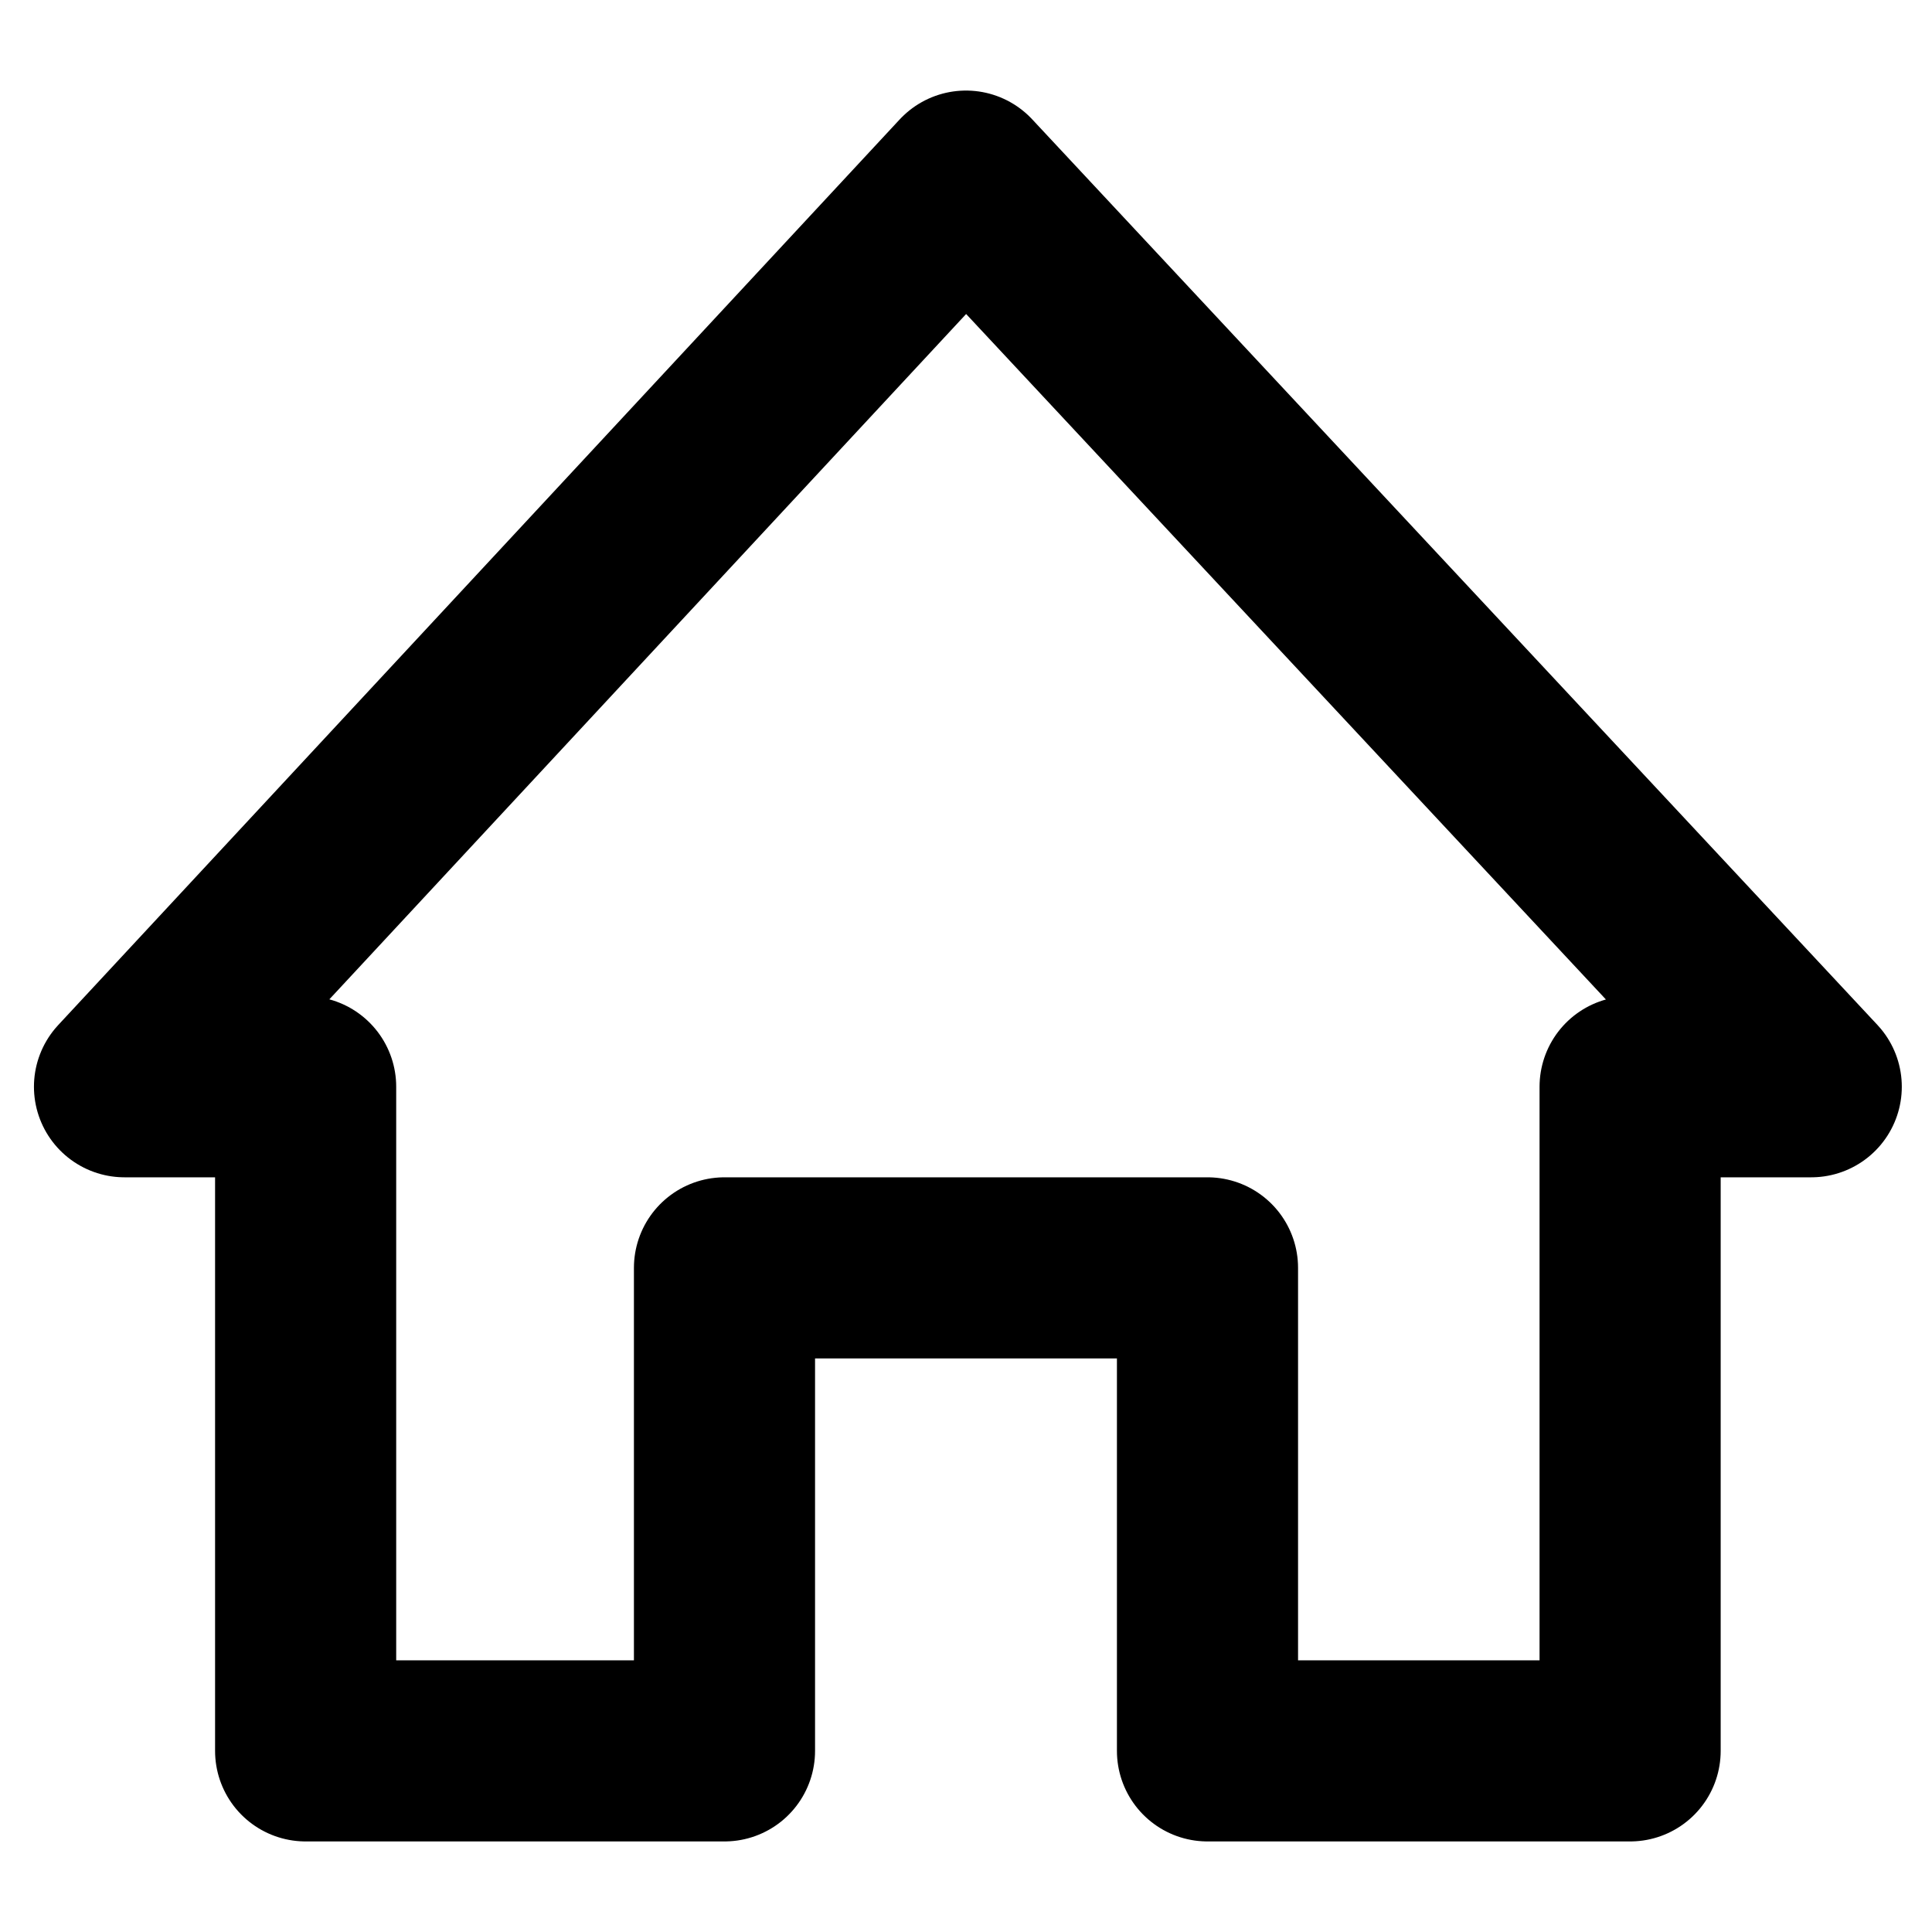 <?xml version="1.0" encoding="UTF-8" standalone="no"?>
<!-- Created with Inkscape (http://www.inkscape.org/) -->

<svg
   width="256"
   height="256"
   viewBox="0 0 1024 1024"
   version="1.1"
   id="svg1"
   xmlns="http://www.w3.org/2000/svg"
   xmlns:svg="http://www.w3.org/2000/svg">
  <defs
     id="defs1" />
  <g
     id="g5"
     style="display:inline;opacity:1"
     transform="translate(-0.006,-0.002)">
    <path
       style="font-variation-settings:normal;display:inline;opacity:1;fill:none;fill-opacity:1;stroke:currentColor;stroke-width:96;stroke-linecap:butt;stroke-linejoin:round;stroke-miterlimit:4;stroke-dasharray:none;stroke-dashoffset:0;stroke-opacity:1"
       d="M 512,96 960,576 H 864 V 928 H 640 V 672 H 384 V 928 H 162 V 576 H 66 Z"
       id="path5" />
  </g>
</svg>
